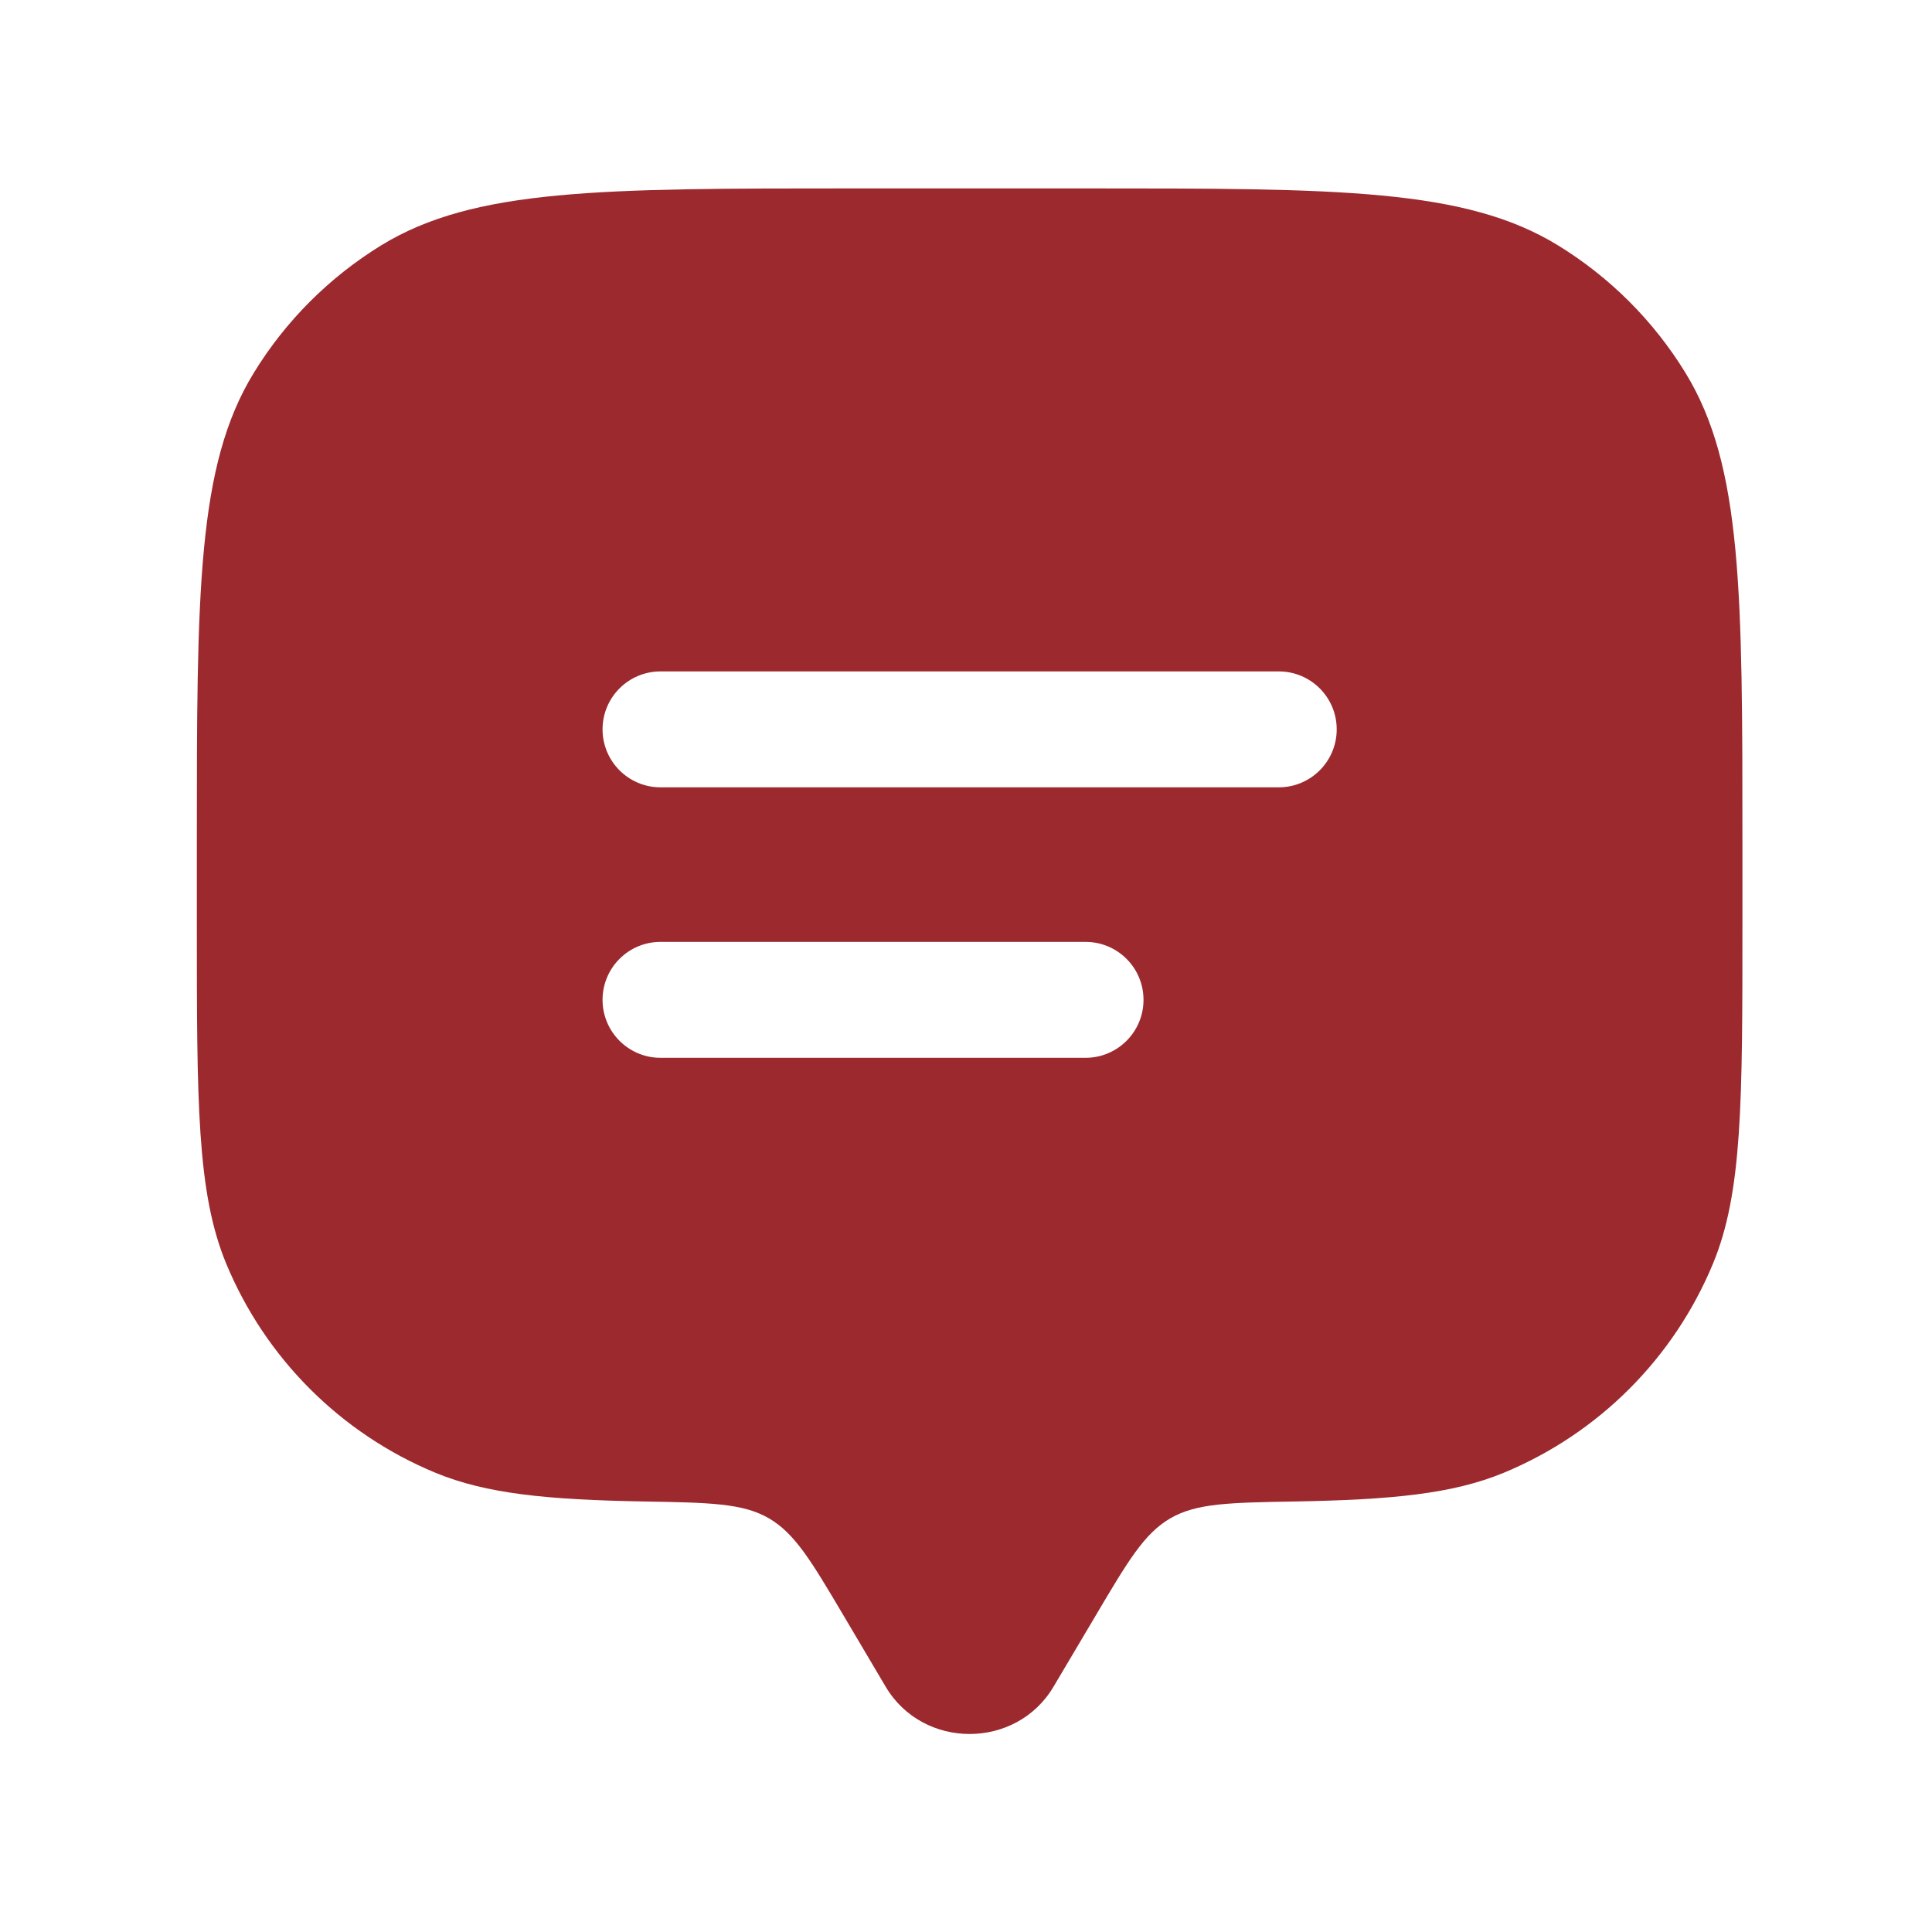 <svg width="25" height="25" viewBox="0 0 25 25" fill="none" xmlns="http://www.w3.org/2000/svg">
<g id="Bold / Messages, Coversation / Chat Square Line Chat Line">
<path id="Vector" fill-rule="evenodd" clip-rule="evenodd" d="M14.176 20.909L13.633 21.825C13.15 22.642 11.943 22.642 11.46 21.825L10.918 20.909C10.498 20.199 10.287 19.844 9.95 19.647C9.612 19.451 9.187 19.444 8.336 19.429C7.081 19.407 6.294 19.33 5.633 19.057C4.408 18.549 3.435 17.576 2.927 16.351C2.547 15.432 2.547 14.267 2.547 11.938V10.938C2.547 7.664 2.547 6.027 3.284 4.825C3.696 4.152 4.262 3.587 4.934 3.174C6.137 2.438 7.773 2.438 11.047 2.438H14.047C17.32 2.438 18.957 2.438 20.159 3.174C20.832 3.587 21.398 4.152 21.81 4.825C22.547 6.027 22.547 7.664 22.547 10.938V11.938C22.547 14.267 22.547 15.432 22.166 16.351C21.659 17.576 20.685 18.549 19.46 19.057C18.8 19.33 18.013 19.407 16.757 19.429C15.907 19.444 15.482 19.451 15.144 19.647C14.806 19.844 14.596 20.199 14.176 20.909ZM8.547 12.188C8.133 12.188 7.797 12.523 7.797 12.938C7.797 13.352 8.133 13.688 8.547 13.688H14.047C14.461 13.688 14.797 13.352 14.797 12.938C14.797 12.523 14.461 12.188 14.047 12.188H8.547ZM7.797 9.438C7.797 9.023 8.133 8.688 8.547 8.688H16.547C16.961 8.688 17.297 9.023 17.297 9.438C17.297 9.852 16.961 10.188 16.547 10.188H8.547C8.133 10.188 7.797 9.852 7.797 9.438Z" fill="#9C292E"/>
</g>
</svg>
